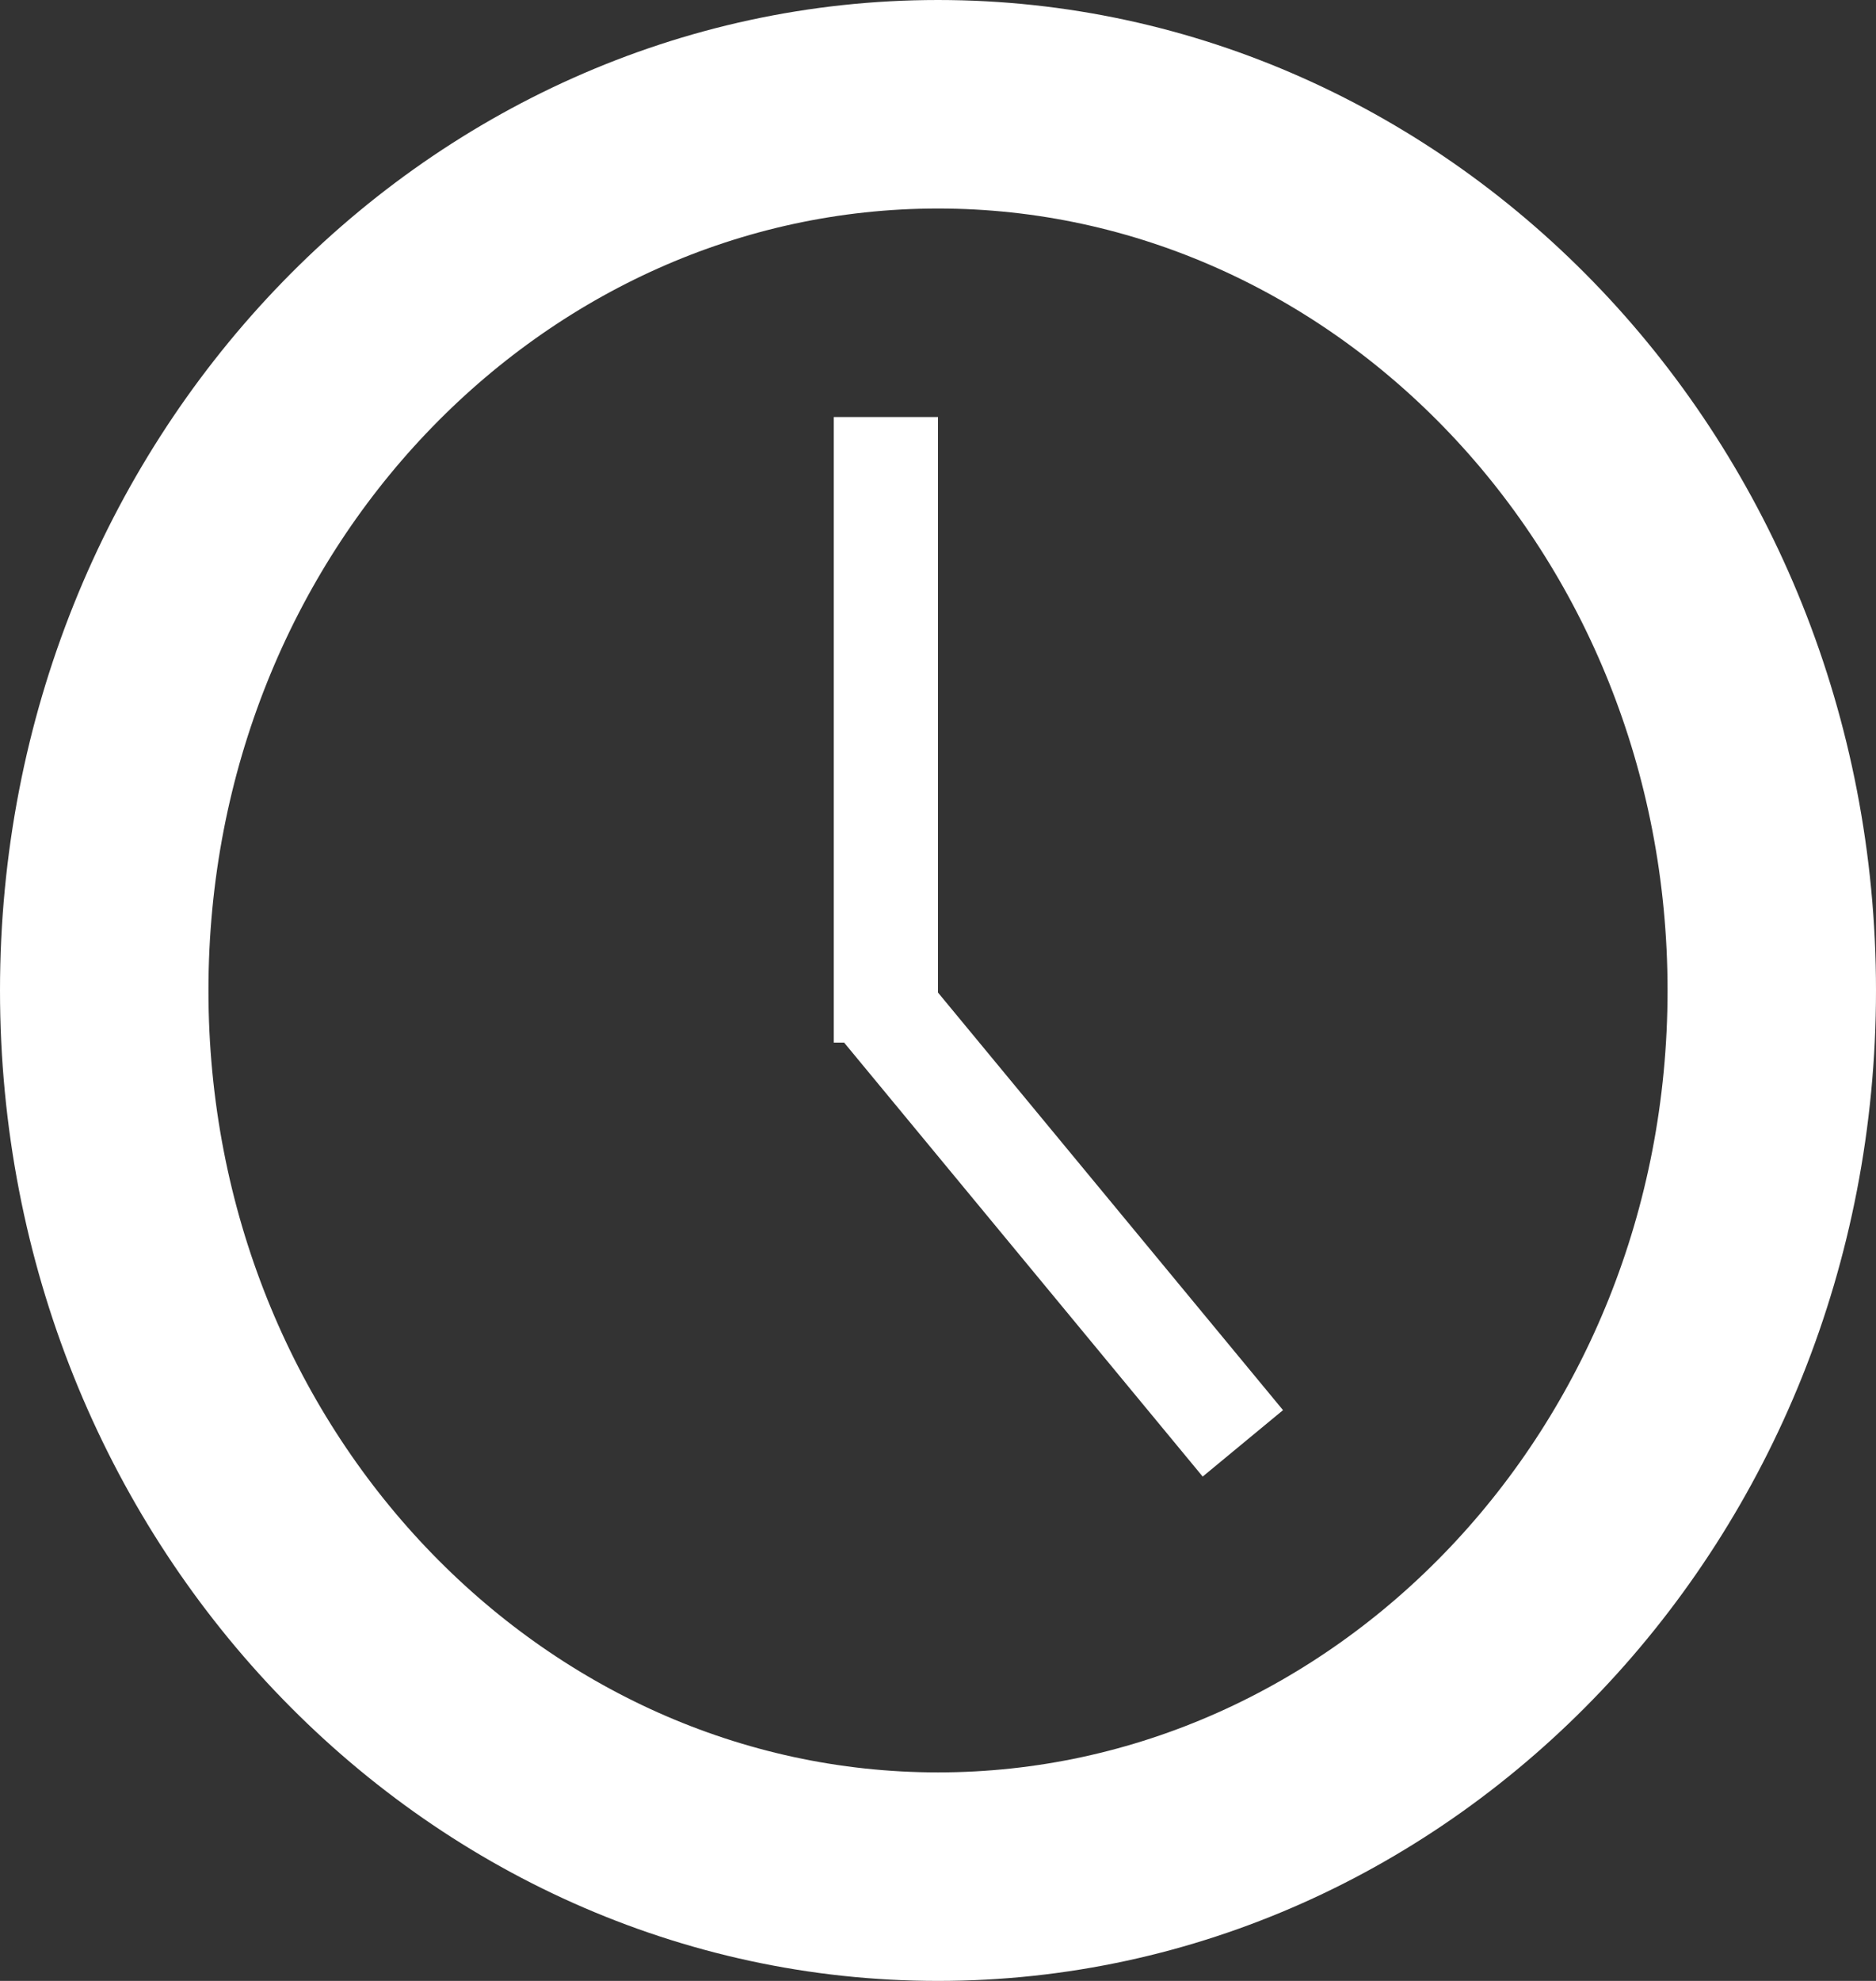 <svg width="18" height="19" viewBox="0 0 18 19" fill="none" xmlns="http://www.w3.org/2000/svg">
<rect x="0" y="0" width="18" height="19" fill="#333333" stroke="none"/>
<path d="M17 9.5C17 14.246 13.368 18 9 18C4.632 18 1 14.246 1 9.5C1 4.754 4.632 1 9 1C13.368 1 17 4.754 17 9.5Z" stroke="white" stroke-width="2"/>
<line x1="8.5" y1="10" x2="8.5" y2="4" stroke="white"/>
<line x1="8.485" y1="9.682" x2="11.925" y2="13.844" stroke="white"/>
</svg>
